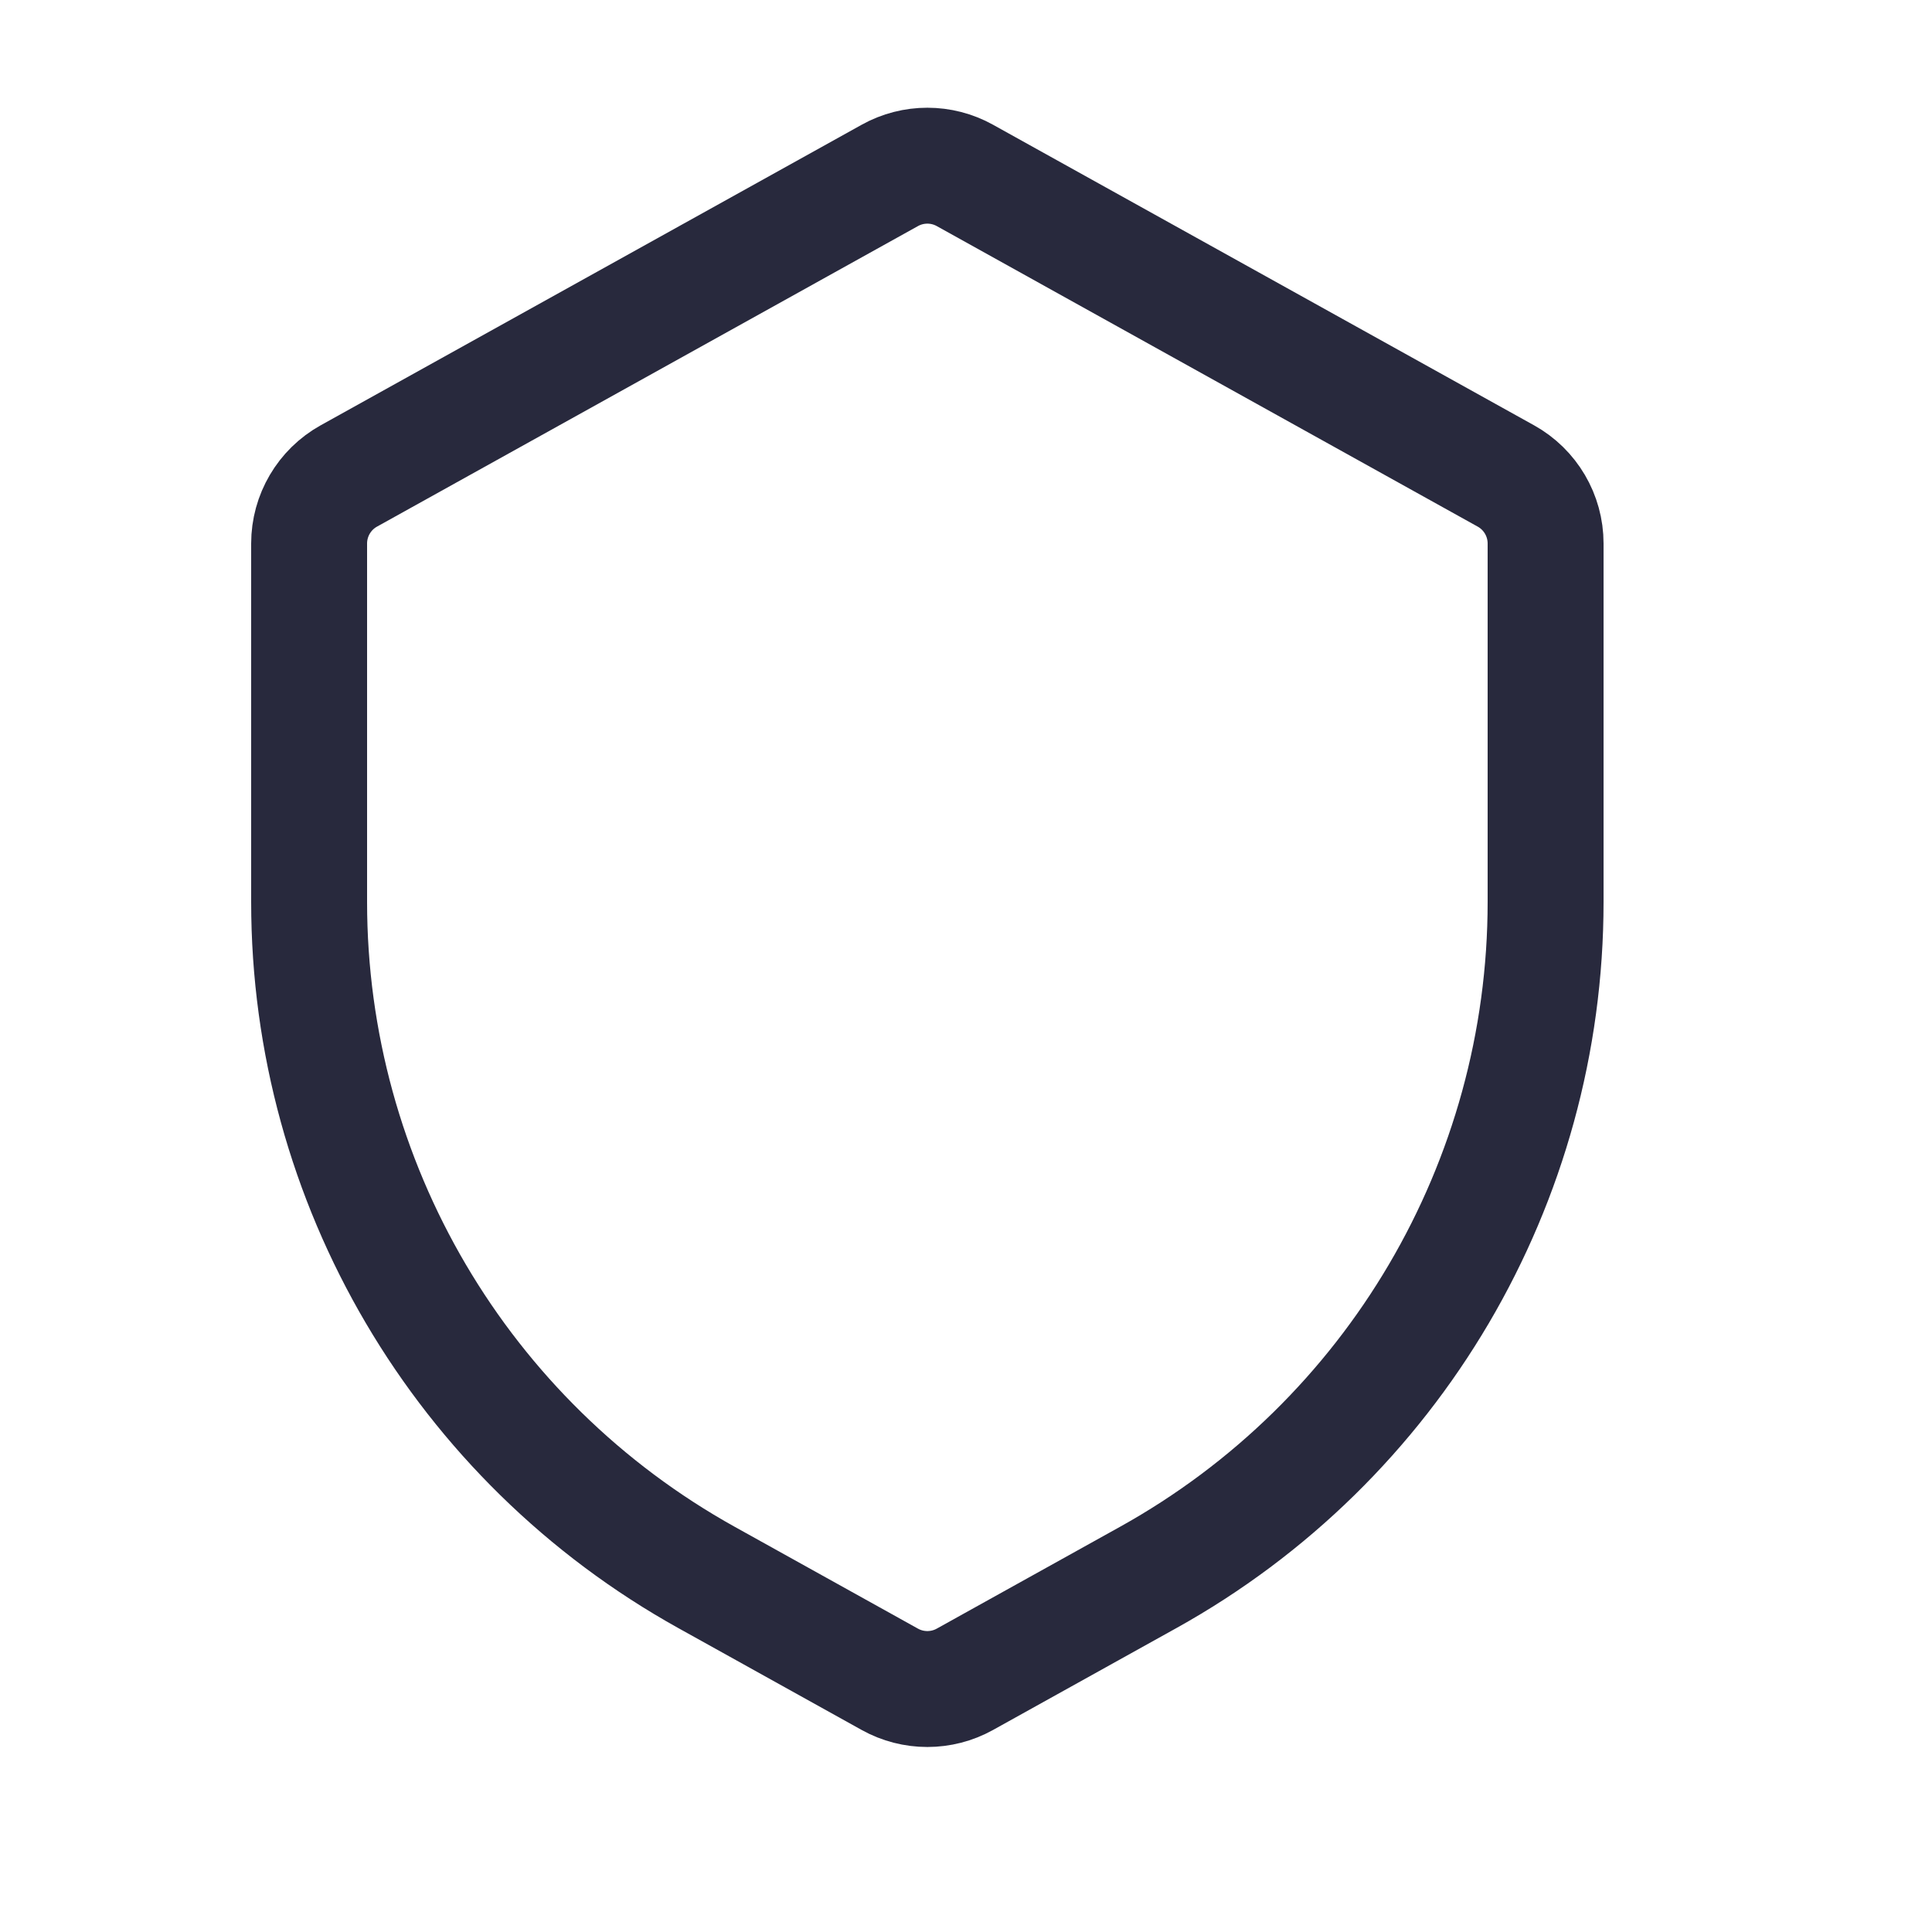 <svg width="25" height="25" viewBox="0 0 25 25" fill="none" xmlns="http://www.w3.org/2000/svg">
<path d="M4 7.033C4 6.67 4.197 6.335 4.514 6.159L11.514 2.27C11.816 2.102 12.184 2.102 12.486 2.27L19.486 6.159C19.803 6.335 20 6.67 20 7.033V11.671C20 15.303 18.031 18.649 14.856 20.413L12.486 21.73C12.184 21.898 11.816 21.898 11.514 21.73L9.144 20.413C5.969 18.649 4 15.303 4 11.671V7.033Z" stroke="#28293D" stroke-width="1.5"/>
</svg>
